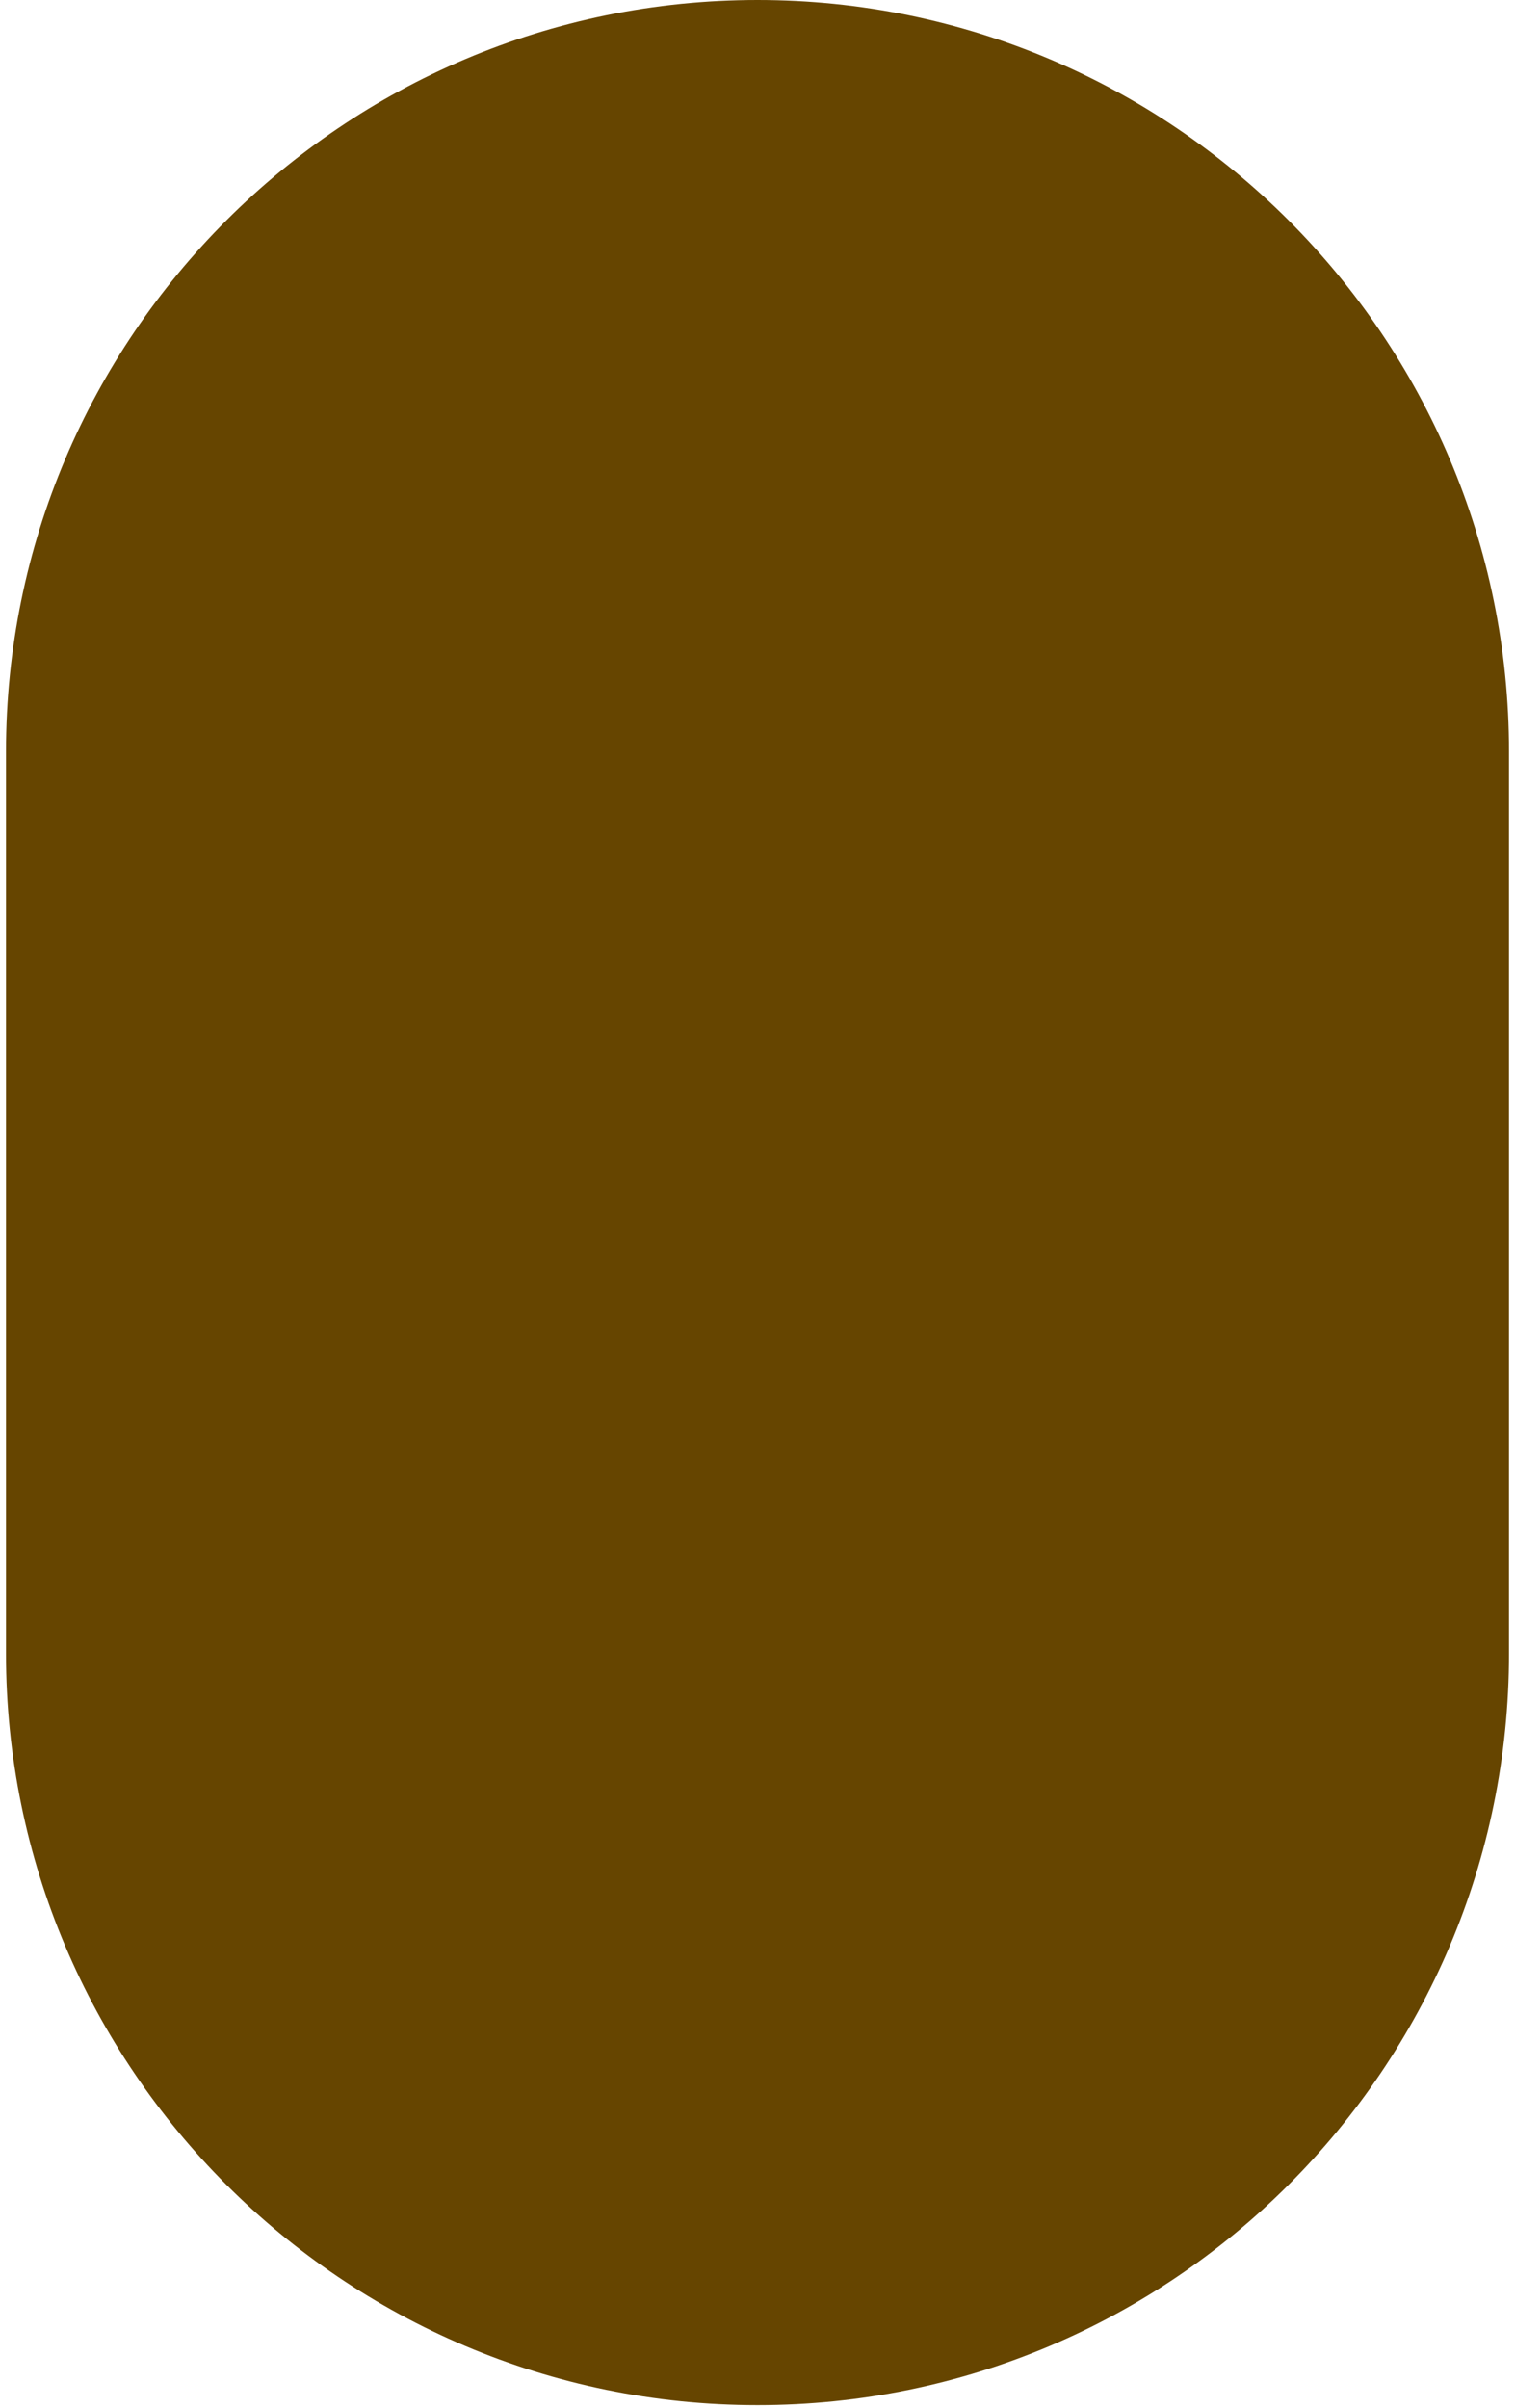 <svg width="56" height="89" viewBox="0 0 56 89" fill="none" xmlns="http://www.w3.org/2000/svg">
<path d="M28 0C12.683 0 0.222 12.461 0.222 27.778V61.111C0.222 76.428 12.683 88.889 28 88.889C43.317 88.889 55.778 76.428 55.778 61.111V27.778C55.778 12.461 43.317 0 28 0Z" fill="#664500"/>
</svg>

